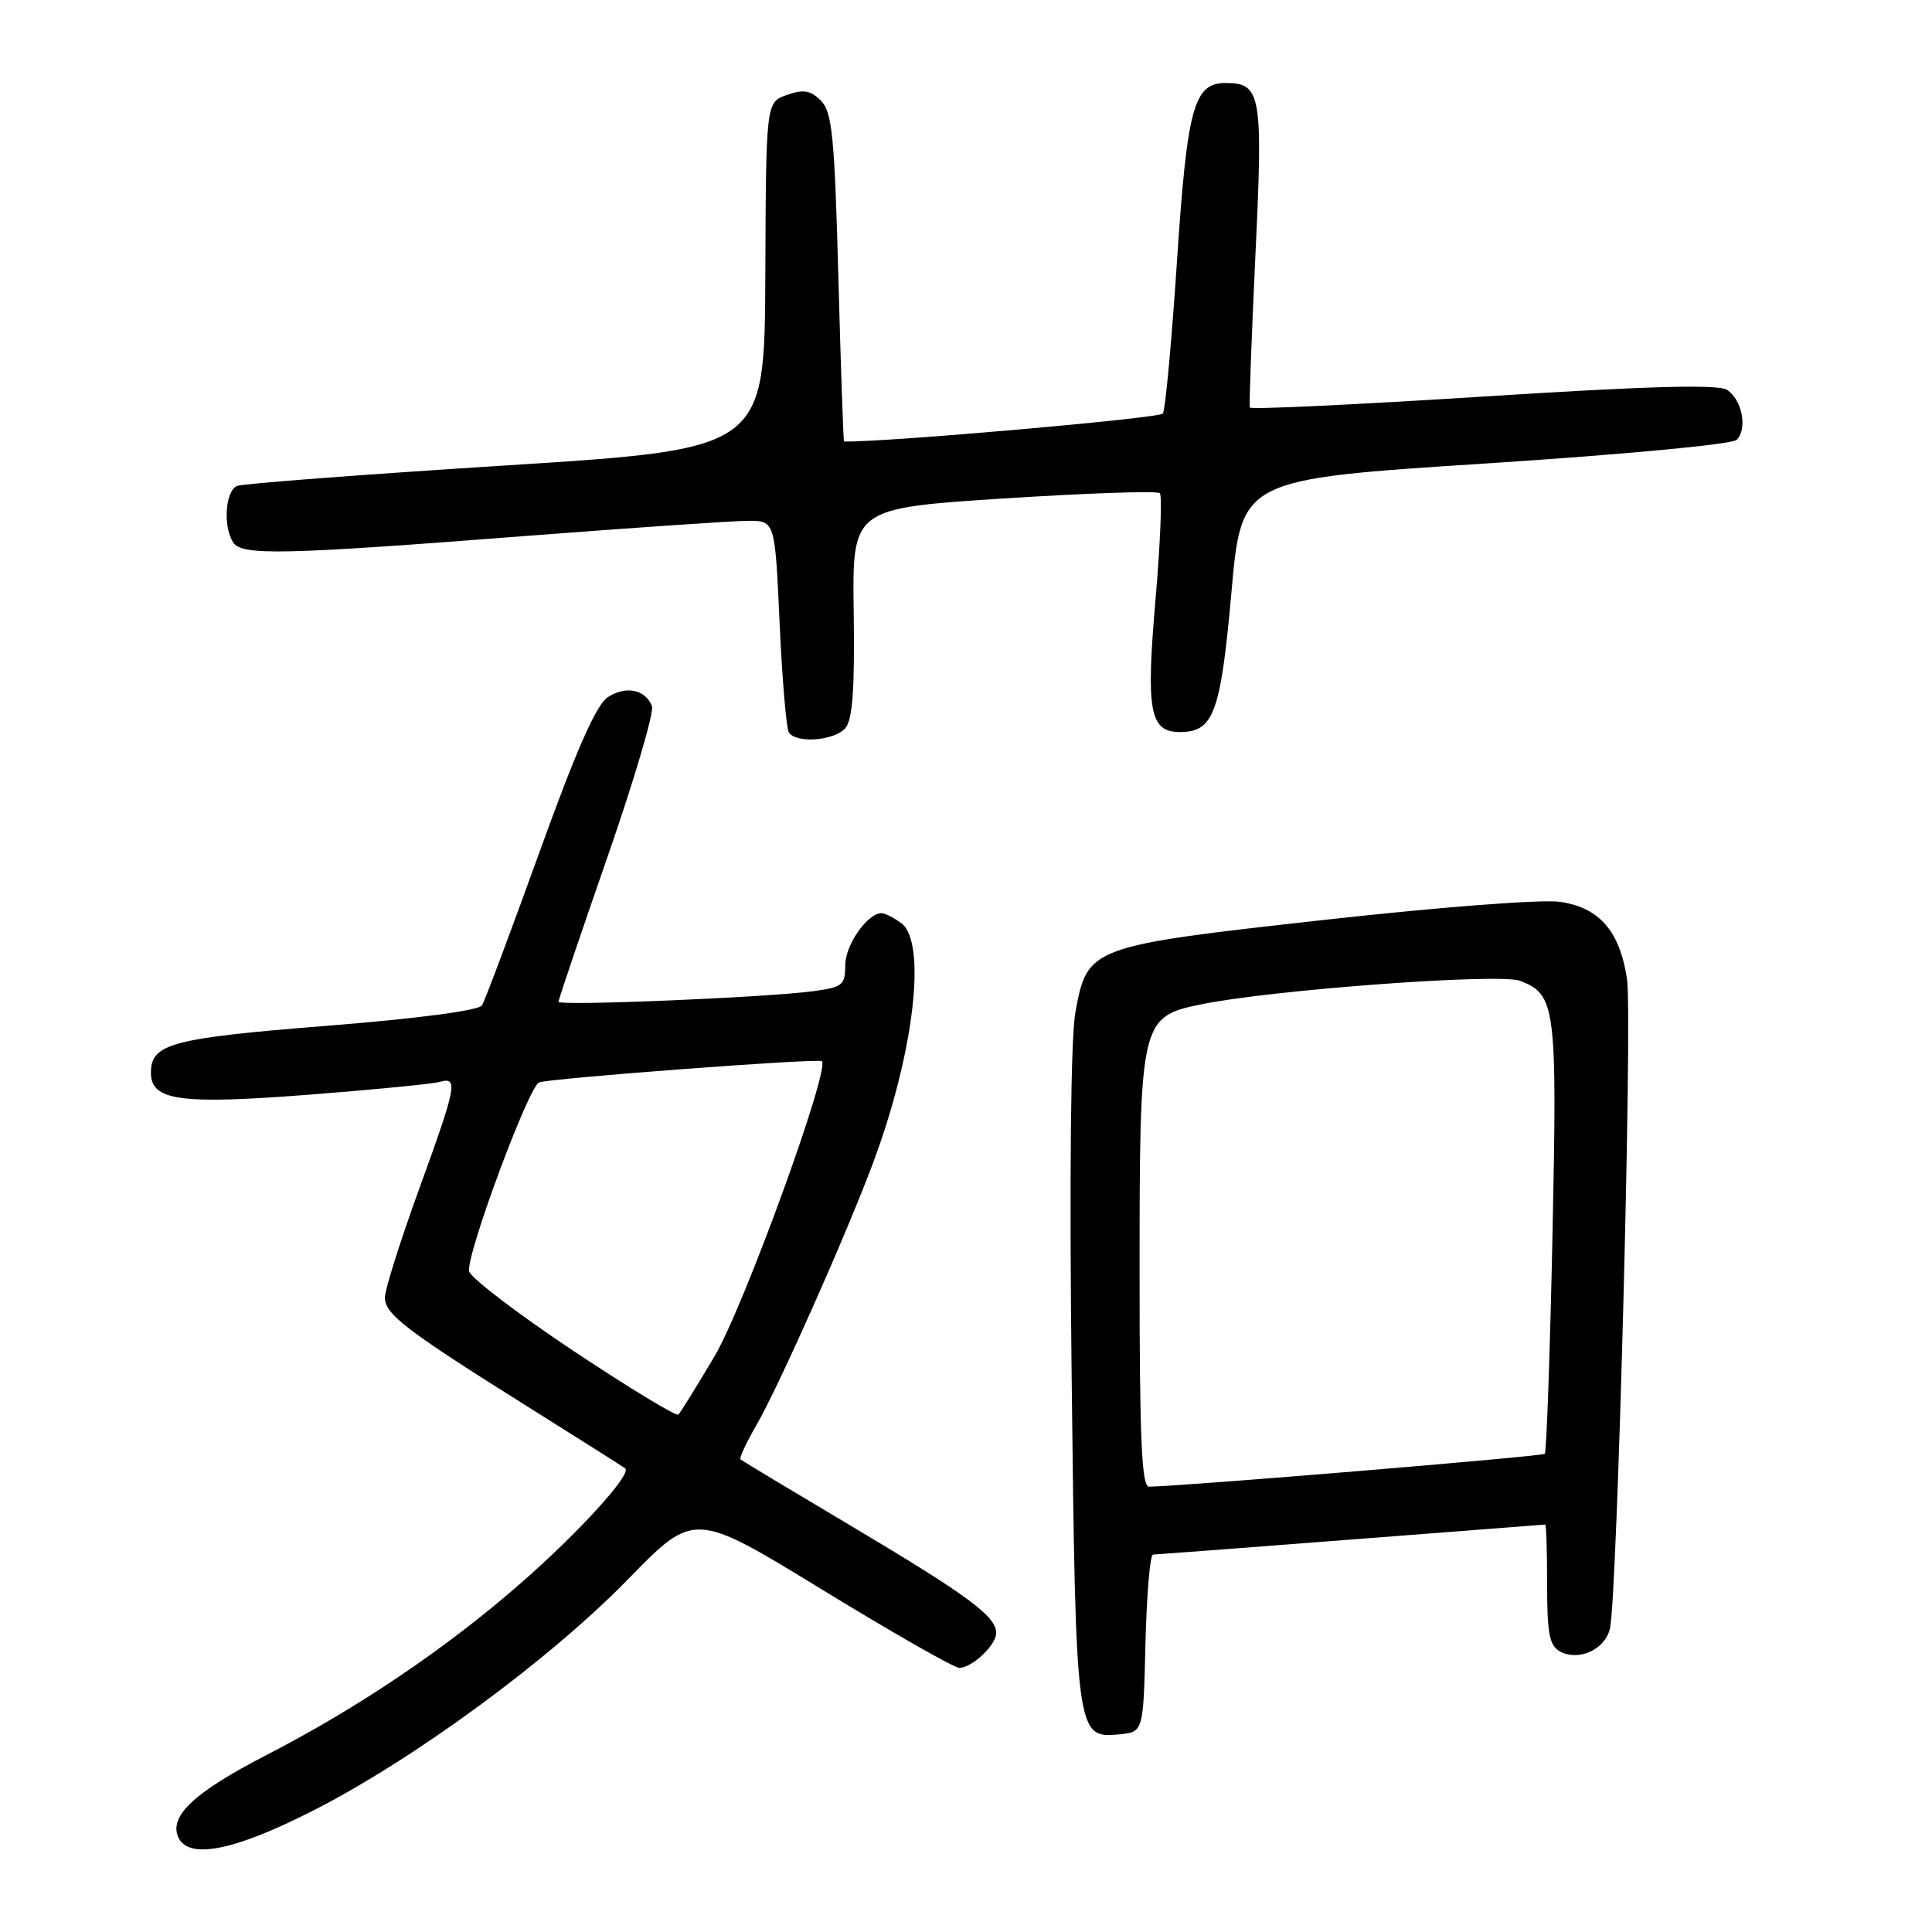 <?xml version="1.0" encoding="UTF-8" standalone="no"?>
<!DOCTYPE svg PUBLIC "-//W3C//DTD SVG 1.1//EN" "http://www.w3.org/Graphics/SVG/1.1/DTD/svg11.dtd" >
<svg xmlns="http://www.w3.org/2000/svg" xmlns:xlink="http://www.w3.org/1999/xlink" version="1.1" viewBox="0 0 256 256">
 <g >
 <path fill="currentColor"
d=" M 41.32 240.00 C 54.79 233.17 72.76 219.98 83.25 209.23 C 91.99 200.26 91.99 200.26 108.93 210.63 C 118.25 216.33 126.43 221.00 127.11 221.00 C 128.80 221.00 132.00 217.98 132.00 216.38 C 132.00 214.18 128.32 211.45 113.12 202.40 C 105.08 197.62 98.33 193.56 98.13 193.39 C 97.92 193.23 98.88 191.16 100.25 188.80 C 103.14 183.81 111.95 164.03 115.59 154.35 C 121.10 139.72 122.87 124.84 119.41 122.31 C 118.43 121.59 117.25 121.00 116.81 121.00 C 114.94 121.00 112.00 125.21 112.00 127.89 C 112.00 130.53 111.64 130.82 107.75 131.34 C 101.44 132.18 74.00 133.32 74.00 132.74 C 74.00 132.47 76.91 123.86 80.47 113.62 C 84.03 103.38 86.69 94.37 86.39 93.58 C 85.54 91.35 82.93 90.82 80.54 92.38 C 79.00 93.39 76.38 99.33 71.47 112.95 C 67.67 123.48 64.25 132.60 63.86 133.22 C 63.44 133.90 55.32 134.97 43.23 135.93 C 22.70 137.57 20.00 138.29 20.00 142.14 C 20.00 145.84 23.80 146.37 40.71 145.07 C 49.40 144.40 57.29 143.63 58.25 143.36 C 60.75 142.65 60.53 143.80 55.50 157.66 C 53.02 164.49 51.00 170.90 51.00 171.92 C 51.00 174.14 53.74 176.24 70.00 186.44 C 76.88 190.75 82.66 194.41 82.85 194.57 C 83.74 195.32 76.72 203.04 69.05 209.74 C 59.20 218.37 47.43 226.32 35.20 232.61 C 25.91 237.40 22.50 240.53 23.56 243.30 C 24.78 246.46 30.78 245.35 41.32 240.00 Z  M 151.78 217.75 C 151.94 211.29 152.39 206.00 152.78 205.99 C 153.18 205.98 164.97 205.09 179.00 204.00 C 193.03 202.91 204.61 202.02 204.75 202.01 C 204.89 202.00 205.00 205.58 205.00 209.96 C 205.00 216.53 205.31 218.09 206.75 218.85 C 209.23 220.14 212.64 218.58 213.32 215.83 C 214.29 211.90 216.32 134.65 215.59 129.74 C 214.63 123.38 211.94 120.26 206.72 119.50 C 204.32 119.15 190.87 120.18 175.57 121.88 C 144.33 125.36 144.10 125.44 142.50 134.10 C 141.88 137.45 141.69 155.84 142.00 182.50 C 142.55 230.05 142.59 230.36 148.32 229.81 C 151.50 229.50 151.50 229.50 151.78 217.75 Z  M 112.04 96.45 C 112.97 95.33 113.27 91.13 113.12 81.13 C 112.92 67.35 112.92 67.35 133.00 66.05 C 144.05 65.34 153.35 65.02 153.68 65.35 C 154.01 65.68 153.75 72.04 153.11 79.48 C 151.83 94.28 152.34 97.00 156.38 97.00 C 160.81 97.00 161.75 94.45 163.17 78.50 C 164.50 63.50 164.50 63.50 196.78 61.42 C 215.14 60.23 229.52 58.88 230.12 58.28 C 231.59 56.81 230.83 52.91 228.82 51.65 C 227.62 50.90 218.26 51.16 196.47 52.55 C 179.61 53.62 165.72 54.28 165.61 54.00 C 165.50 53.73 165.84 44.63 166.35 33.78 C 167.37 12.48 167.11 11.00 162.40 11.00 C 158.18 11.00 157.31 14.19 155.95 34.70 C 155.25 45.26 154.41 54.31 154.09 54.80 C 153.68 55.42 116.96 58.64 111.84 58.50 C 111.75 58.50 111.41 48.73 111.09 36.78 C 110.58 18.01 110.27 14.83 108.77 13.33 C 107.39 11.96 106.46 11.81 104.27 12.58 C 101.50 13.55 101.50 13.55 101.41 36.53 C 101.31 59.50 101.31 59.50 67.10 61.67 C 48.28 62.86 32.23 64.08 31.44 64.38 C 29.86 64.99 29.52 69.69 30.89 71.86 C 32.02 73.64 37.28 73.53 69.50 71.03 C 83.80 69.93 97.12 69.02 99.10 69.01 C 102.69 69.00 102.69 69.00 103.30 82.53 C 103.64 89.97 104.19 96.49 104.52 97.03 C 105.46 98.56 110.62 98.16 112.04 96.45 Z  M 75.95 178.98 C 68.55 174.05 62.35 169.31 62.16 168.45 C 61.73 166.39 70.06 143.90 71.44 143.42 C 73.09 142.86 108.45 140.20 108.90 140.61 C 110.03 141.63 98.53 173.24 94.67 179.73 C 92.31 183.71 90.16 187.18 89.89 187.44 C 89.62 187.71 83.35 183.90 75.95 178.98 Z  M 151.00 168.97 C 151.00 135.20 151.10 134.74 159.16 133.08 C 168.47 131.16 198.67 128.93 201.40 129.96 C 206.15 131.77 206.35 133.32 205.71 163.83 C 205.38 179.45 204.92 192.41 204.69 192.64 C 204.35 192.98 156.44 196.96 152.25 196.99 C 151.28 197.00 151.00 190.73 151.00 168.97 Z "/>
</g>
</svg>